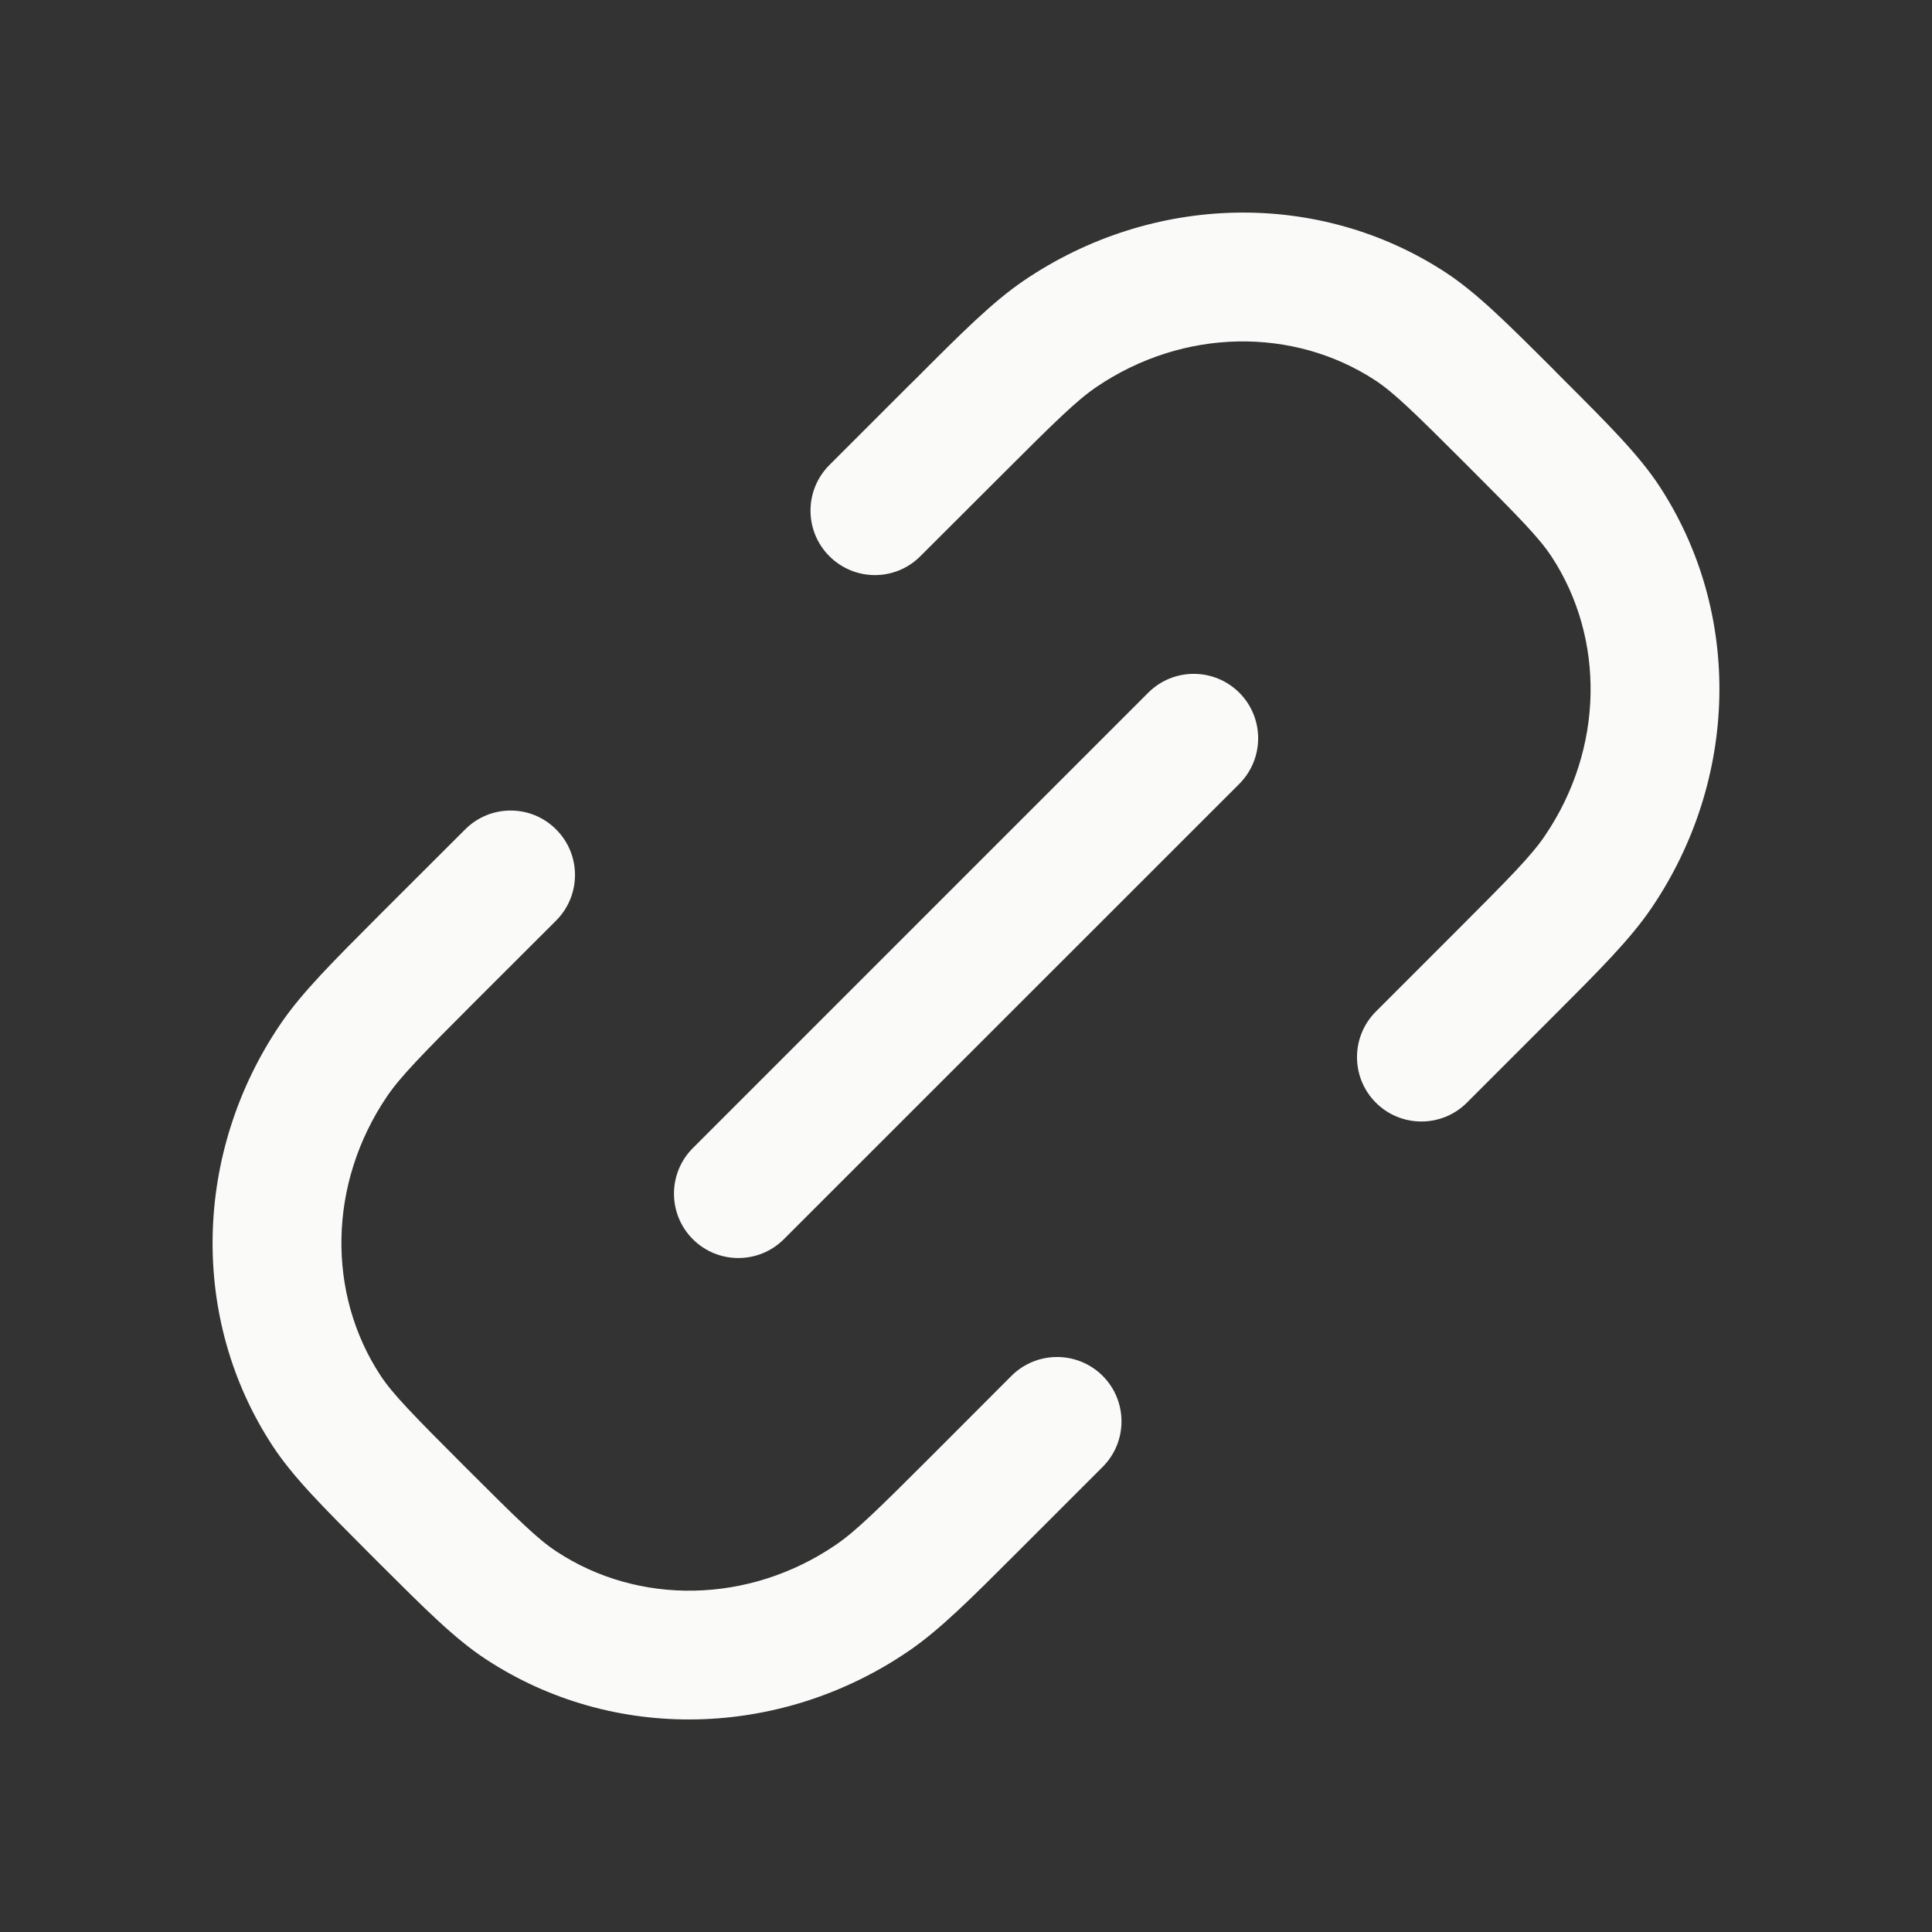 <svg width="15" height="15" viewBox="0 0 15 15" fill="#FAFAF9" xmlns="http://www.w3.org/2000/svg"><rect x="0" y="0" width="15" height="15" fill="#333333" stroke="none"/><path d="M8.512 3.005C9.188 2.546 10.043 2.537 10.679 2.954C10.823 3.049 10.977 3.199 11.389 3.611C11.801 4.023 11.951 4.177 12.046 4.321C12.463 4.957 12.454 5.812 11.995 6.488C11.89 6.643 11.728 6.808 11.301 7.235L10.682 7.854C10.487 8.049 10.487 8.366 10.682 8.561C10.877 8.756 11.194 8.756 11.389 8.561L12.008 7.942L12.051 7.899C12.42 7.53 12.657 7.293 12.822 7.05C13.497 6.056 13.532 4.763 12.882 3.772C12.723 3.531 12.492 3.3 12.141 2.949L12.096 2.904L12.052 2.859C11.7 2.508 11.469 2.277 11.228 2.118C10.238 1.468 8.944 1.503 7.95 2.178C7.707 2.343 7.47 2.58 7.101 2.95L7.058 2.992L6.439 3.611C6.244 3.806 6.244 4.123 6.439 4.318C6.635 4.514 6.951 4.514 7.146 4.318L7.765 3.7C8.192 3.273 8.358 3.11 8.512 3.005ZM4.318 7.147C4.513 6.951 4.513 6.635 4.318 6.44C4.123 6.244 3.806 6.244 3.611 6.44L2.992 7.058L2.949 7.101C2.58 7.471 2.343 7.707 2.178 7.95C1.503 8.944 1.468 10.238 2.118 11.228C2.277 11.47 2.508 11.7 2.859 12.052L2.904 12.097L2.948 12.141C3.3 12.492 3.531 12.724 3.772 12.882C4.762 13.532 6.056 13.498 7.05 12.822C7.293 12.657 7.529 12.421 7.899 12.051L7.899 12.051L7.942 12.008L8.561 11.389C8.756 11.194 8.756 10.877 8.561 10.682C8.365 10.487 8.049 10.487 7.853 10.682L7.235 11.301C6.808 11.728 6.642 11.89 6.488 11.995C5.812 12.455 4.956 12.464 4.321 12.046C4.177 11.952 4.023 11.801 3.611 11.389C3.199 10.977 3.049 10.823 2.954 10.679C2.537 10.044 2.546 9.189 3.005 8.512C3.11 8.358 3.272 8.192 3.699 7.765L4.318 7.147ZM9.622 6.086C9.817 5.89 9.817 5.574 9.622 5.378C9.426 5.183 9.11 5.183 8.915 5.378L5.379 8.914C5.184 9.109 5.184 9.426 5.379 9.621C5.574 9.816 5.891 9.816 6.086 9.621L9.622 6.086Z" fill="#FAFAF9" fill-rule="evenodd" clip-rule="evenodd"></path></svg>